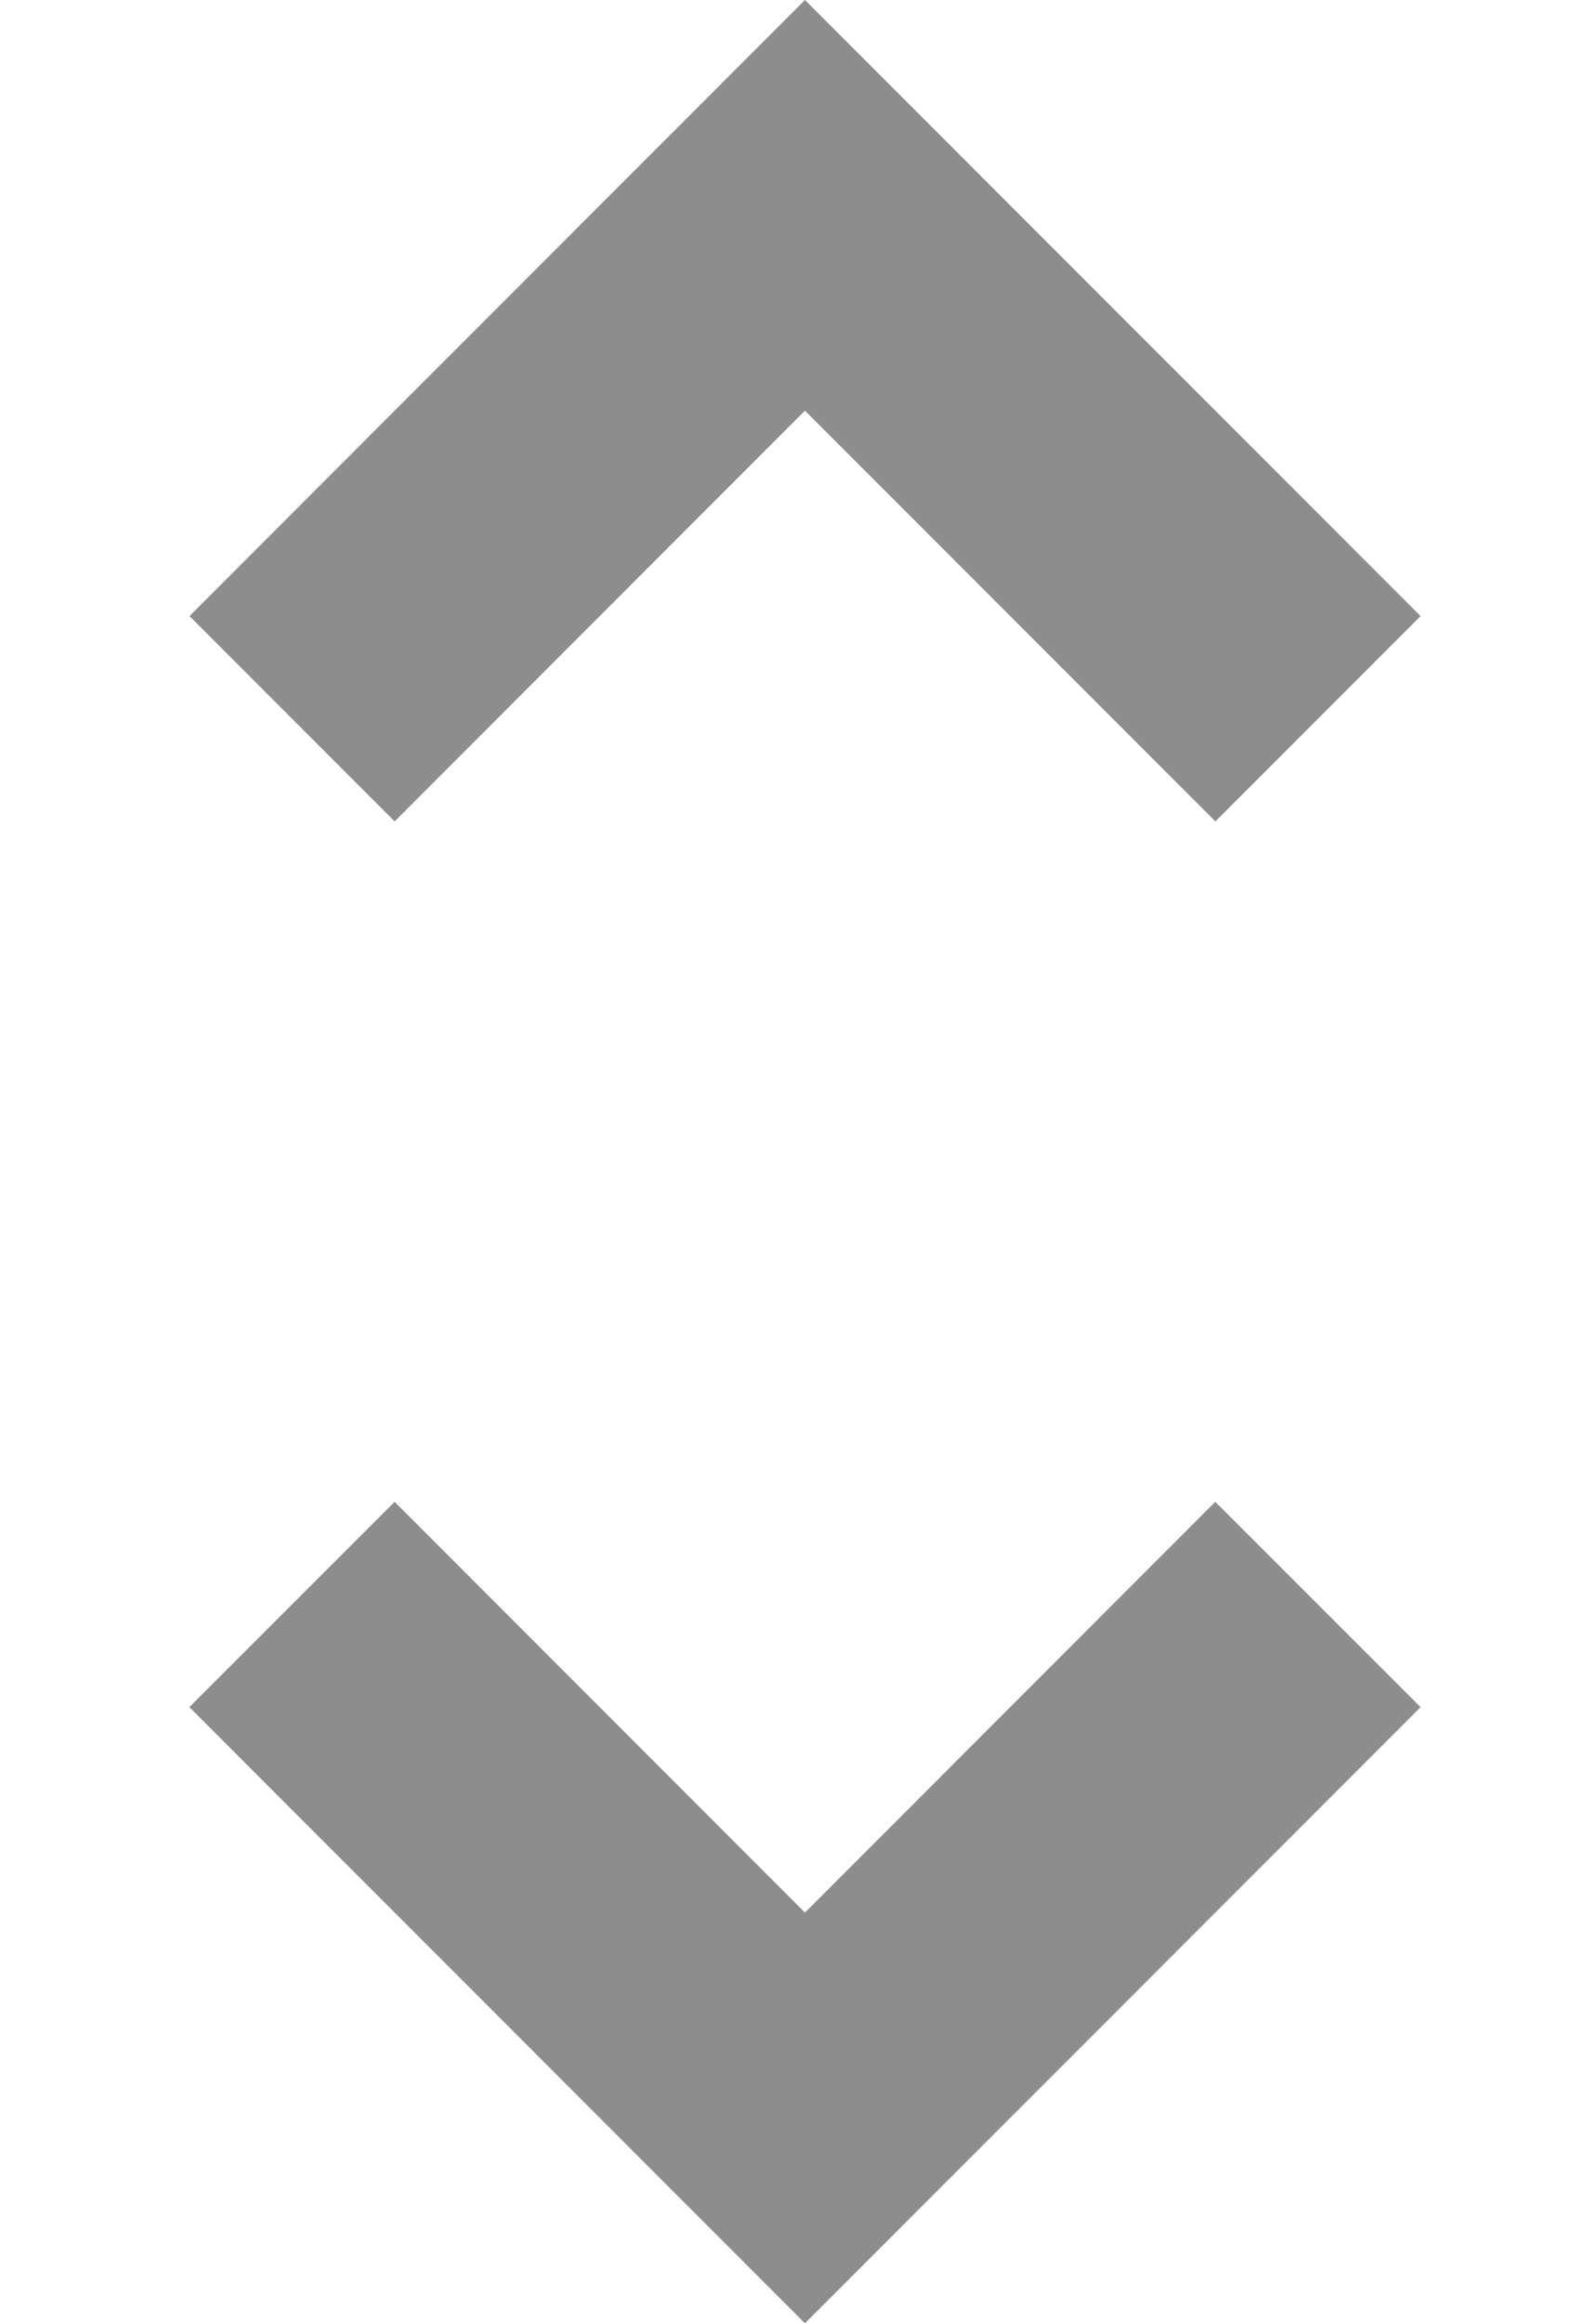 <svg width="11" height="16" viewBox="0 0 11 16" fill="none" xmlns="http://www.w3.org/2000/svg">
<path d="M5.548 16L1.305 11.757L2.72 10.343L5.548 13.172L8.376 10.343L9.791 11.757L5.548 16Z" fill="#8D8D8D"/>
<g clip-path="url(#clip0_533_2096)">
<path d="M5.548 -1.67952e-05L9.791 4.243L8.377 5.657L5.548 2.828L2.72 5.657L1.306 4.243L5.548 -1.67952e-05Z" fill="#8D8D8D"/>
</g>
<defs>
<clipPath id="clip0_533_2096">
<rect width="10" height="6" fill="white" transform="translate(10.548 6) rotate(180)"/>
</clipPath>
</defs>
</svg>
